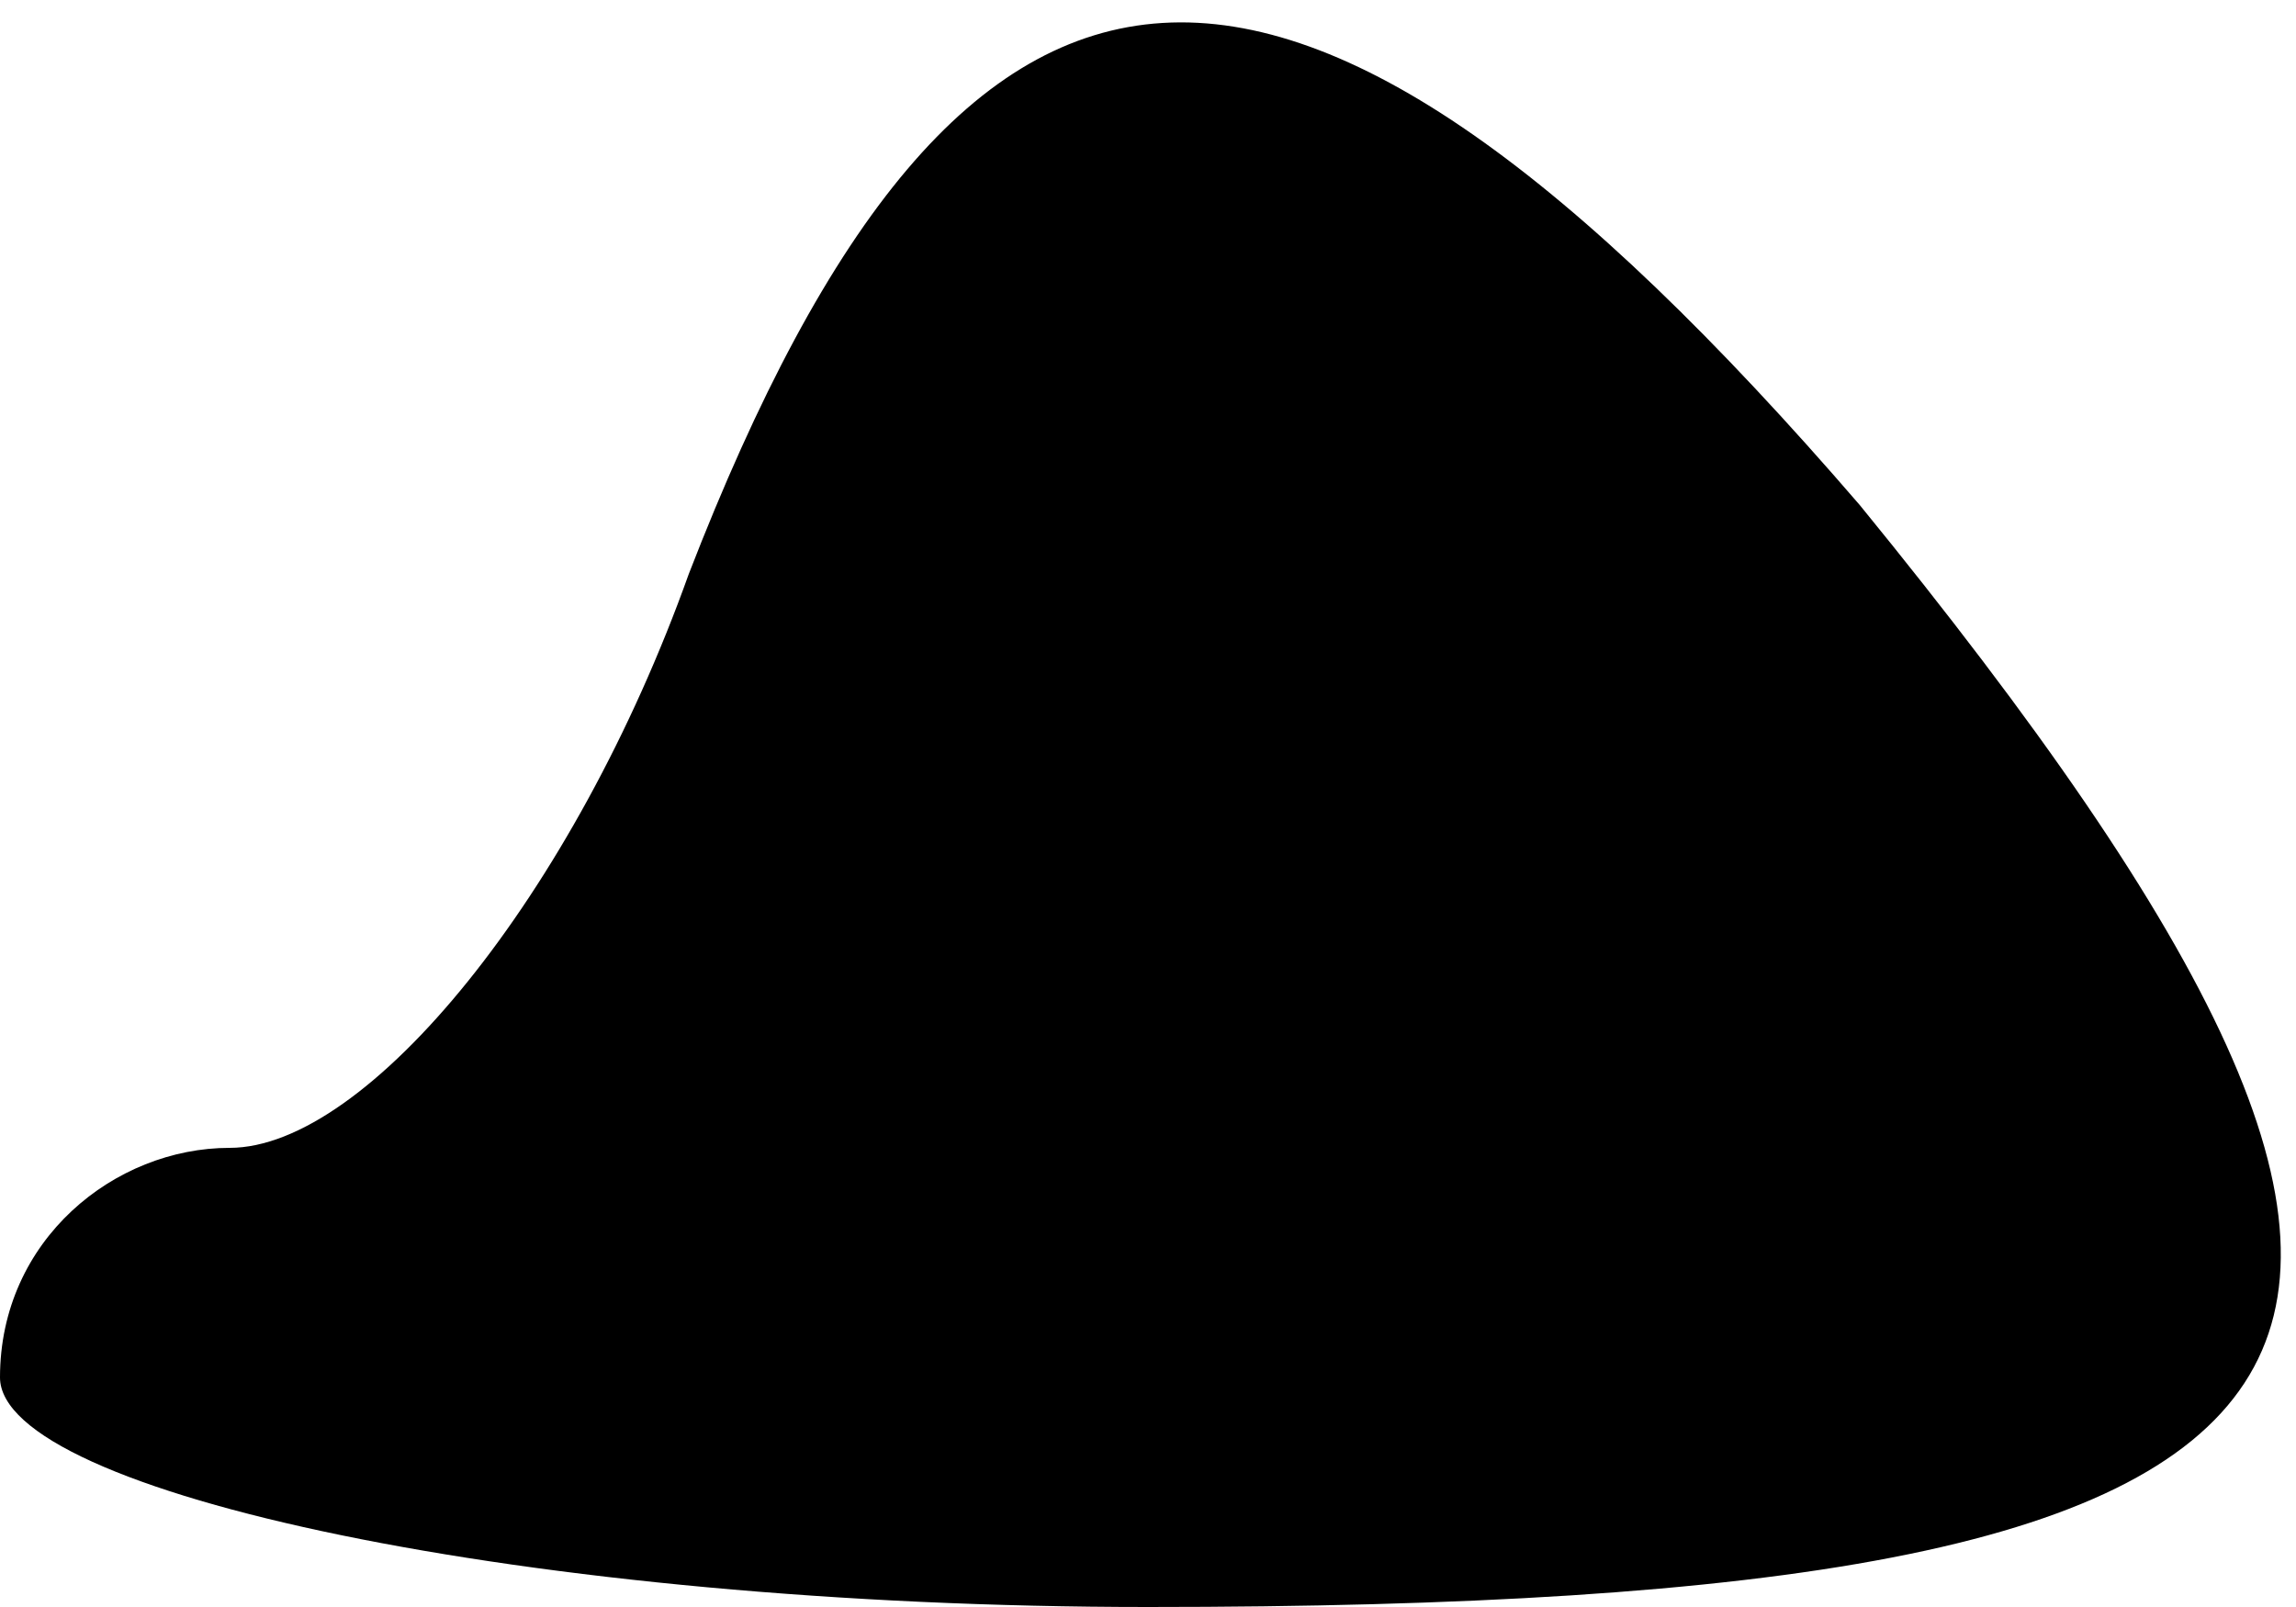 <?xml version="1.0" standalone="no"?>
<!DOCTYPE svg PUBLIC "-//W3C//DTD SVG 20010904//EN"
 "http://www.w3.org/TR/2001/REC-SVG-20010904/DTD/svg10.dtd">
<svg version="1.0" xmlns="http://www.w3.org/2000/svg"
 width="10pt" height="7pt" viewBox="0 0 10 7"
 preserveAspectRatio="xMidYMid meet">
<g transform="translate(0,7) scale(0.1,-0.1)"
fill="#000000" stroke="none">
<path fill="#000000" stroke="none" d="M30 45 c-5 -14 -14 -25 -20 -25 -5 0
-10 -4 -10 -10 0 -5 23 -10 50 -10 55 0 62 10 31 48 -25 29 -39 28 -51 -3z"/>
</g>
</svg>
